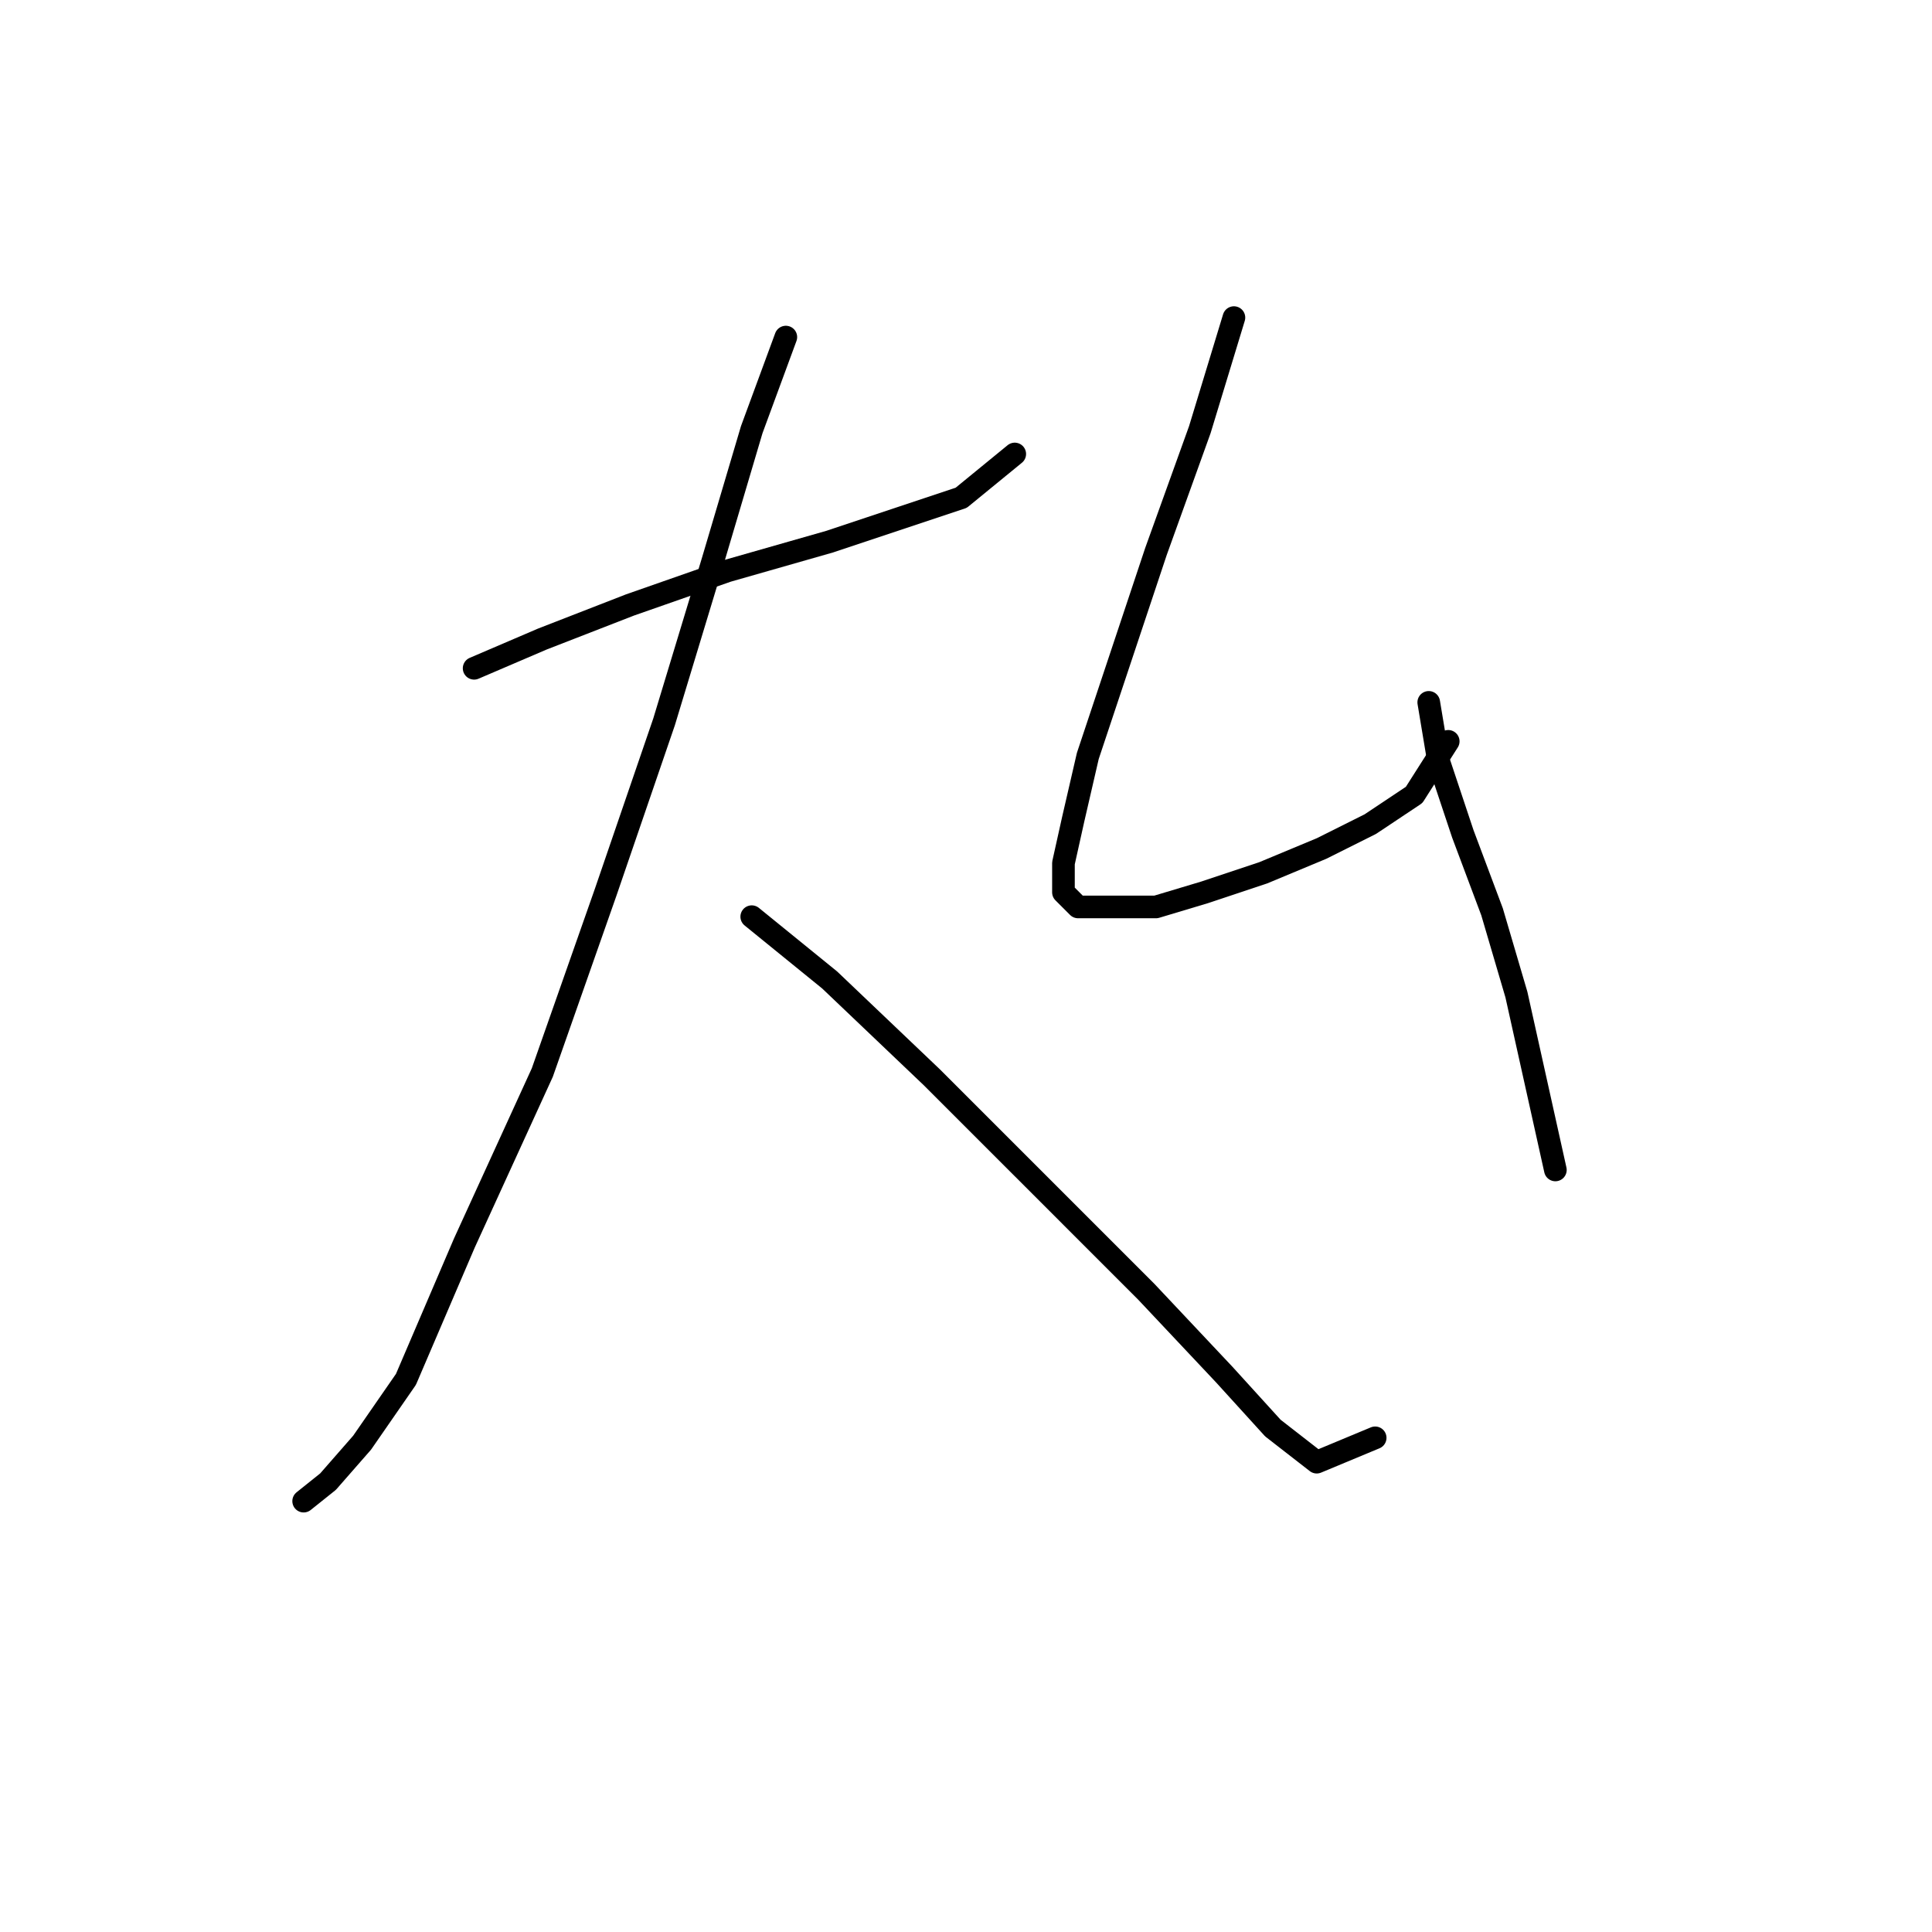 <?xml version="1.0" standalone="no"?>
    <svg width="256" height="256" xmlns="http://www.w3.org/2000/svg" version="1.1">
    <polyline stroke="black" stroke-width="3" stroke-linecap="round" fill="transparent" stroke-linejoin="round" points="62.824 88.551 71.859 84.679 83.476 80.161 96.383 75.643 109.936 71.771 119.616 68.544 127.361 65.963 134.46 60.155 134.46 60.155 " />
        <polyline stroke="black" stroke-width="3" stroke-linecap="round" fill="transparent" stroke-linejoin="round" points="104.127 44.666 99.61 56.928 94.447 74.353 87.993 95.65 80.249 118.238 71.859 142.116 61.533 164.704 53.789 182.774 47.981 191.164 43.463 196.327 40.236 198.908 40.236 198.908 " />
        <polyline stroke="black" stroke-width="3" stroke-linecap="round" fill="transparent" stroke-linejoin="round" points="99.61 121.464 109.936 129.854 123.488 142.762 138.977 158.25 151.884 171.158 162.21 182.129 168.664 189.228 174.472 193.745 182.217 190.519 182.217 190.519 " />
        <polyline stroke="black" stroke-width="3" stroke-linecap="round" fill="transparent" stroke-linejoin="round" points="163.501 42.084 158.984 56.928 153.175 73.062 148.012 88.551 144.14 100.167 142.204 108.557 140.913 114.365 140.913 118.238 142.849 120.174 146.722 120.174 153.175 120.174 159.629 118.238 167.373 115.656 175.118 112.429 181.571 109.202 187.38 105.33 191.897 98.231 191.897 98.231 " />
        <polyline stroke="black" stroke-width="3" stroke-linecap="round" fill="transparent" stroke-linejoin="round" points="189.316 93.068 190.606 100.813 193.833 110.493 197.705 120.819 200.932 131.79 206.095 155.023 206.095 155.023 " />
        </svg>